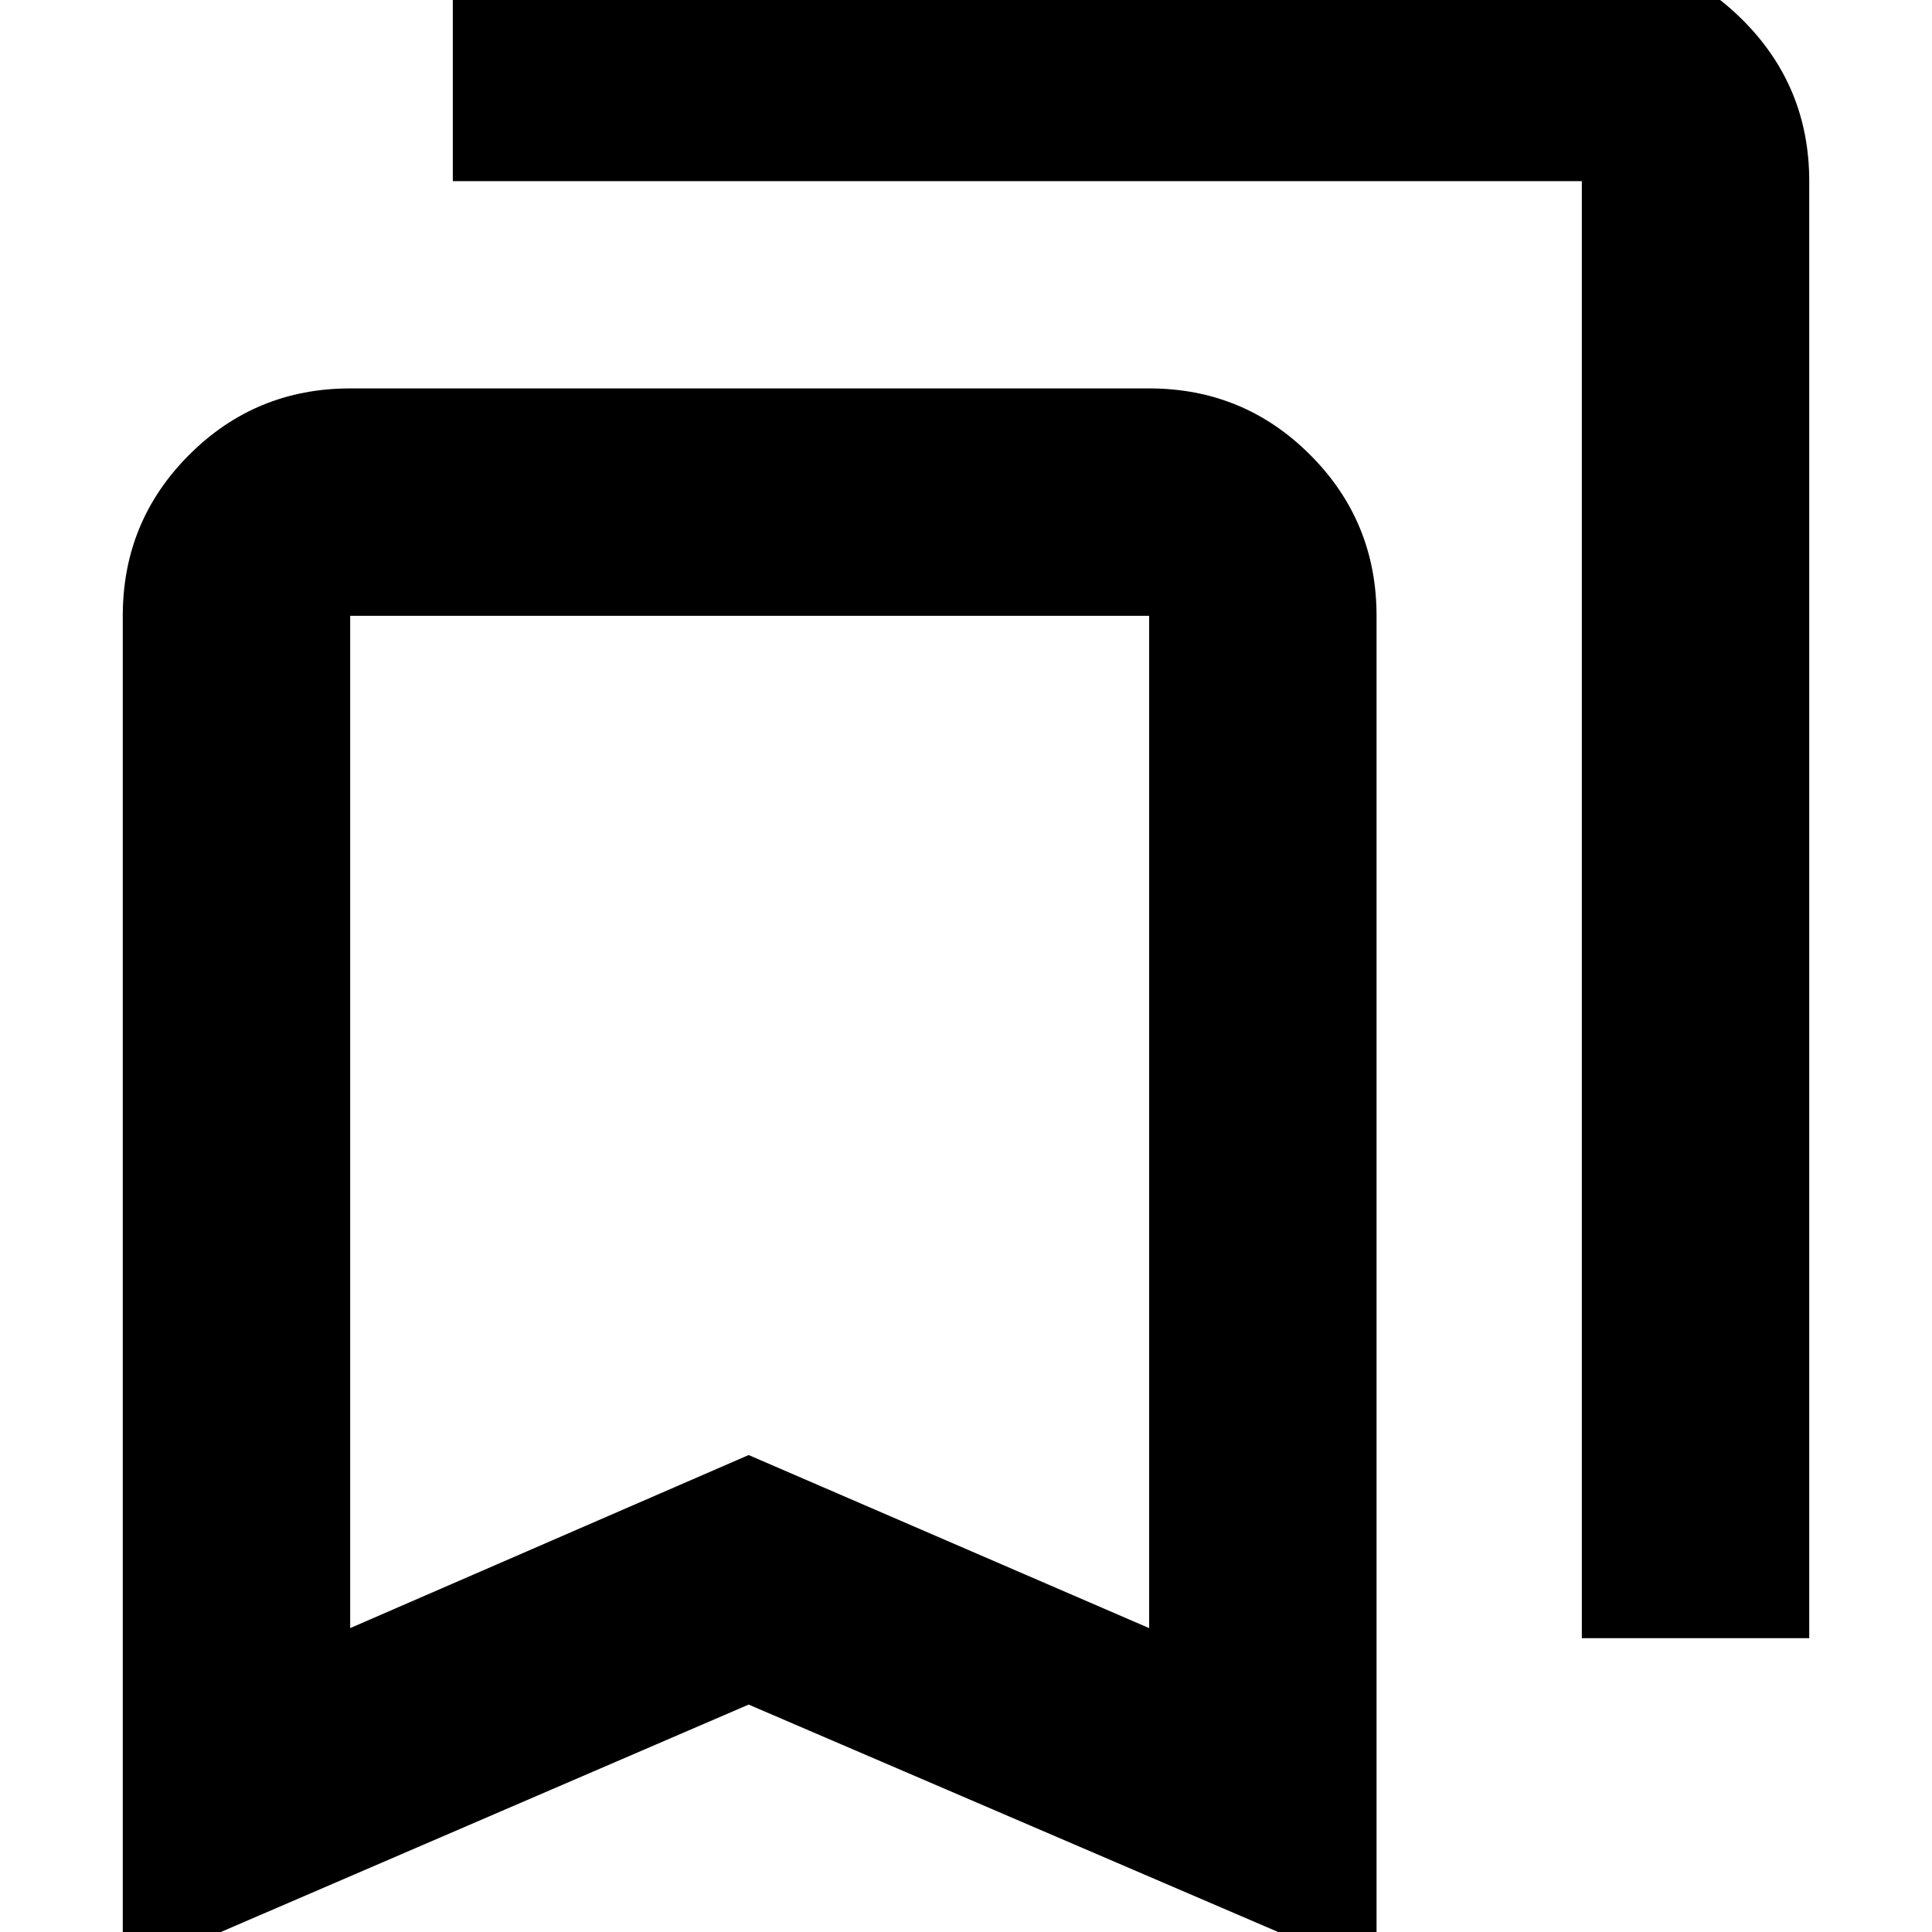 <svg xmlns="http://www.w3.org/2000/svg" height="24" width="24"><path d="M19.65 20.35V2.25Q19.65 2.25 19.65 2.25Q19.65 2.25 19.65 2.25H5.625V-0.575H19.65Q20.825 -0.575 21.65 0.25Q22.475 1.075 22.475 2.25V20.35ZM4.35 20.225 9.3 18.075 14.275 20.225V7.65Q14.275 7.65 14.275 7.65Q14.275 7.65 14.275 7.65H4.35Q4.35 7.65 4.35 7.65Q4.35 7.65 4.35 7.65ZM1.525 24.525V7.65Q1.525 6.475 2.35 5.65Q3.175 4.825 4.35 4.825H14.275Q15.45 4.825 16.275 5.65Q17.1 6.475 17.1 7.65V24.525L9.3 21.175ZM4.35 7.65Q4.35 7.65 4.35 7.65Q4.35 7.65 4.35 7.65H14.275Q14.275 7.65 14.275 7.65Q14.275 7.65 14.275 7.65H9.3Z"/></svg>